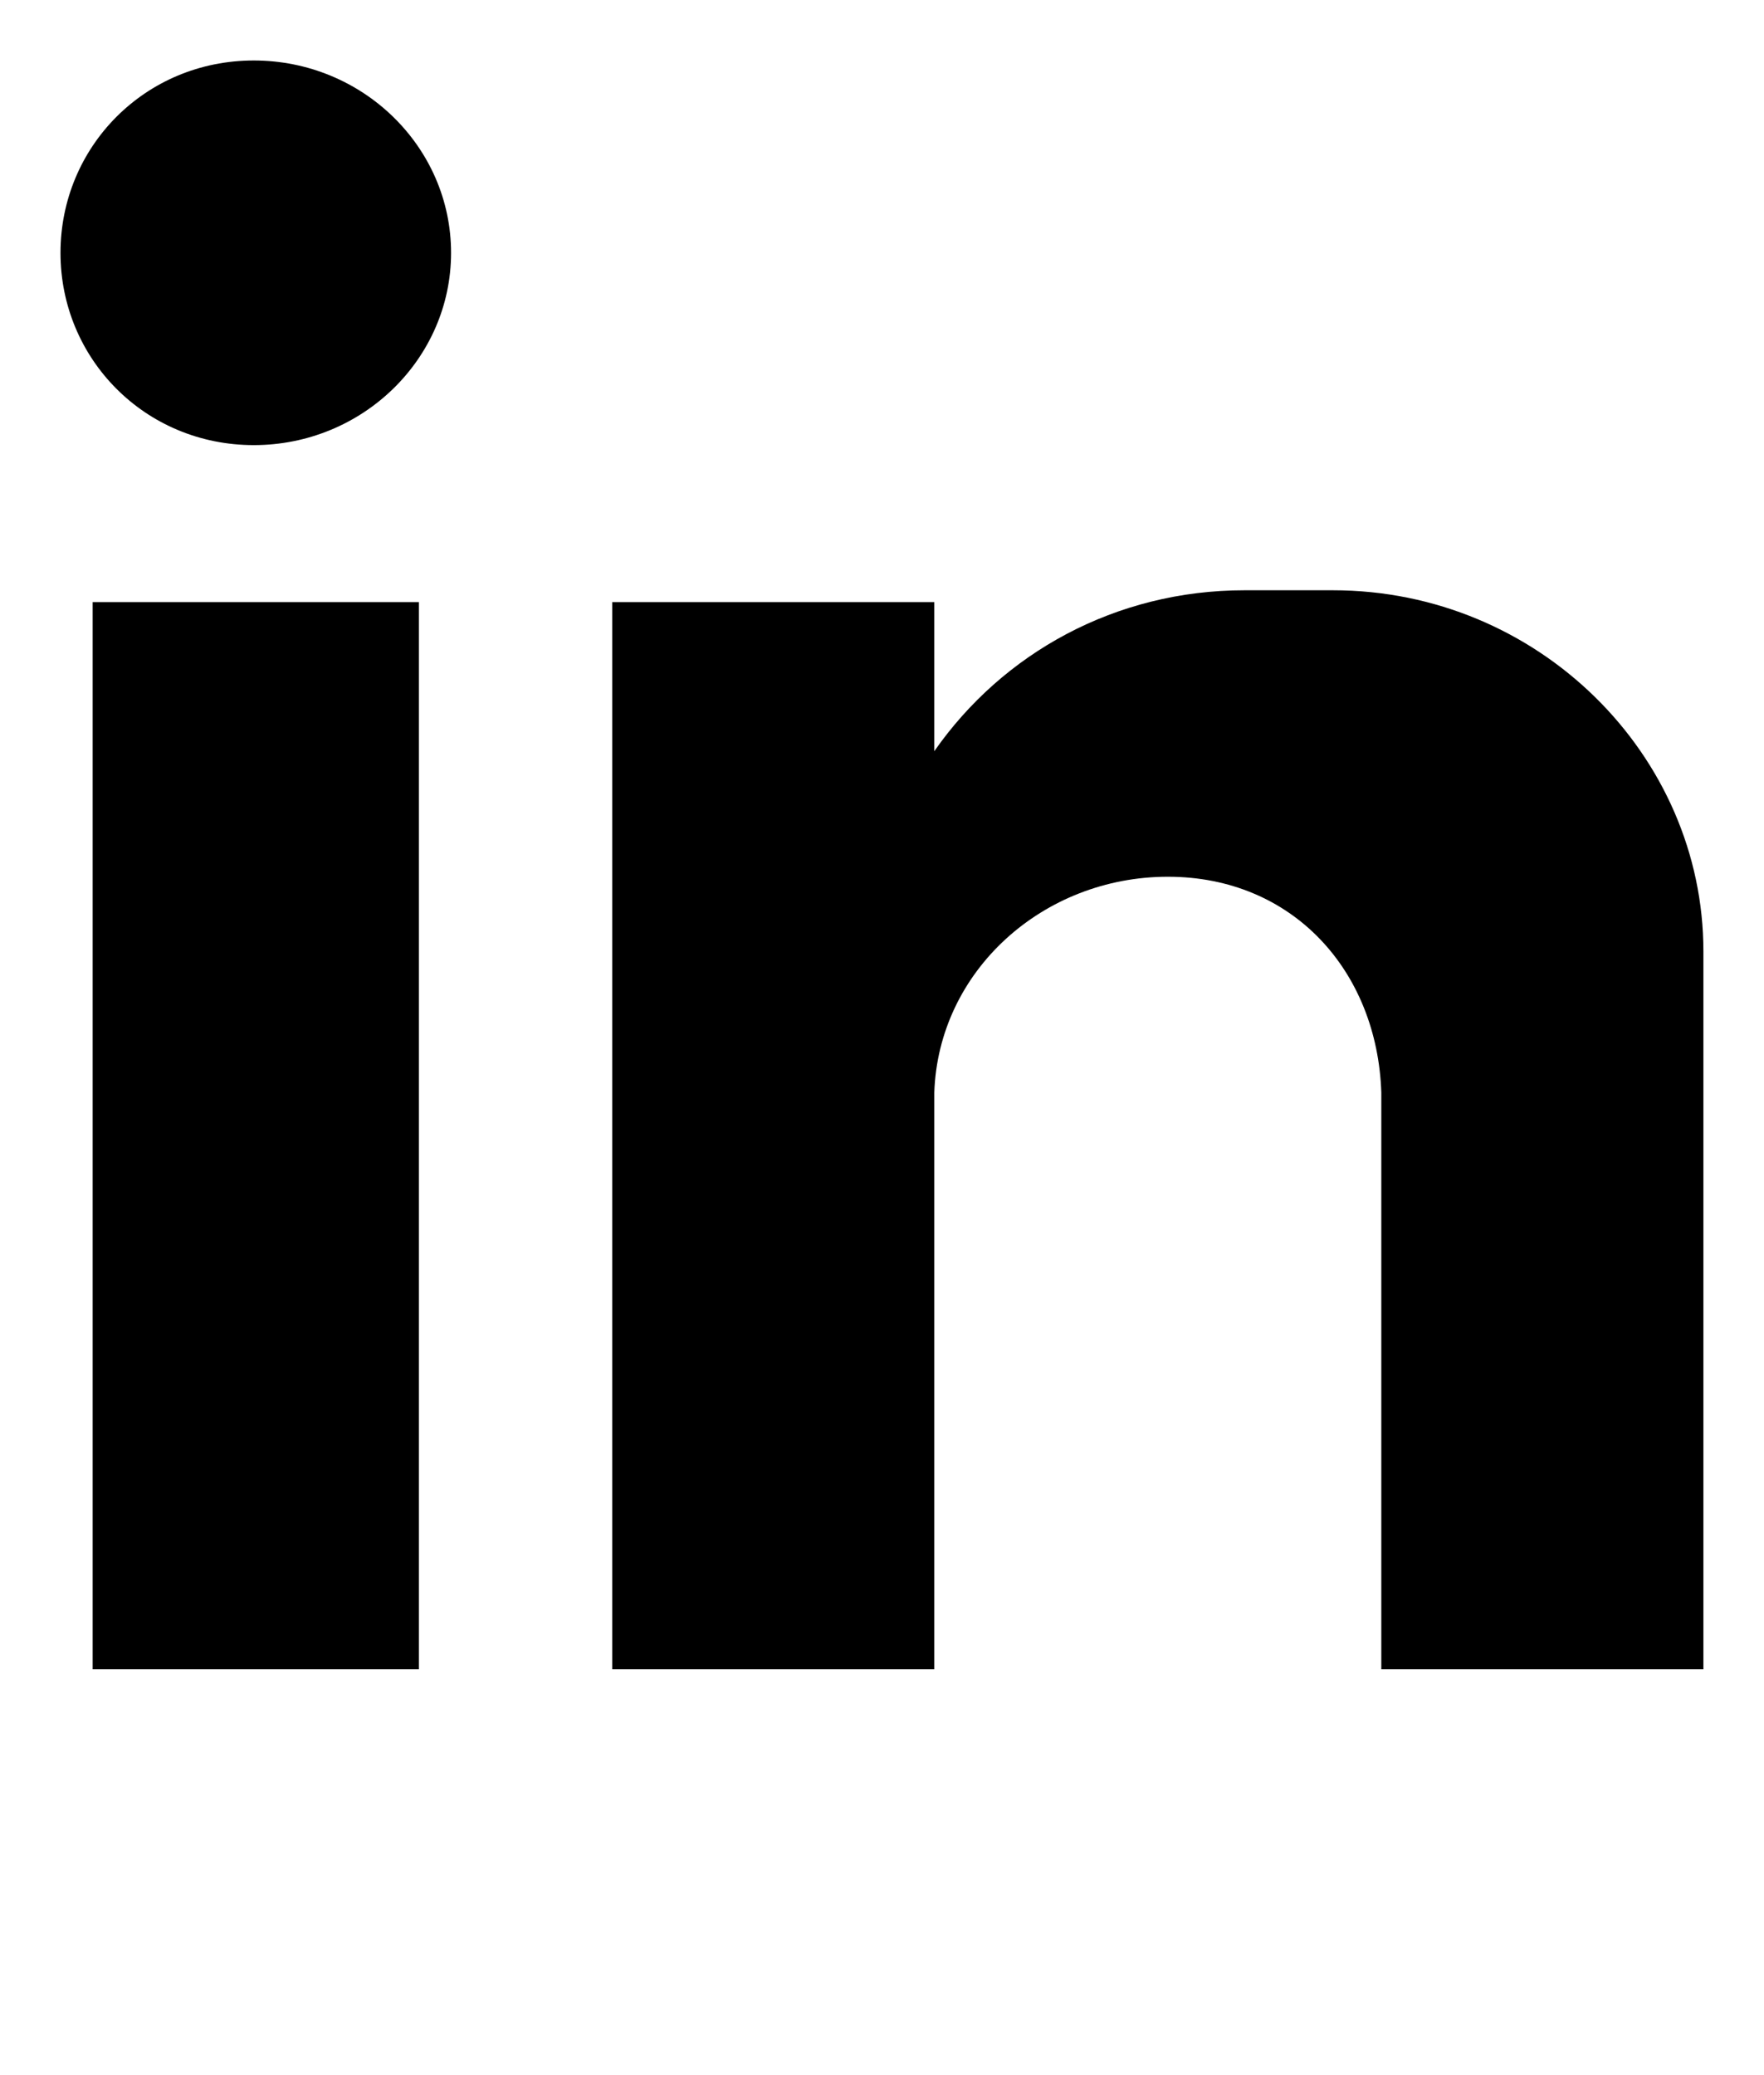 <svg width="17" height="20" viewBox="0 0 17 20" fill="none" xmlns="http://www.w3.org/2000/svg">
<path fill-rule="evenodd" clip-rule="evenodd" d="M0.893 5.803H4.037V16.089H0.893V5.803ZM2.446 0.583C3.494 0.583 4.347 1.415 4.347 2.437C4.347 3.458 3.494 4.29 2.446 4.29C1.398 4.29 0.583 3.458 0.583 2.437C0.583 1.415 1.398 0.583 2.446 0.583ZM5.9 5.803H9.004V7.24C9.664 6.294 10.751 5.689 11.993 5.689H12.846C14.825 5.689 16.416 7.278 16.416 9.169V16.089H13.312V15.144V10.53C13.273 9.357 12.458 8.45 11.255 8.45C10.052 8.45 9.043 9.357 9.004 10.53V16.089H5.9V5.803Z" fill="currentColor"/>
</svg>
